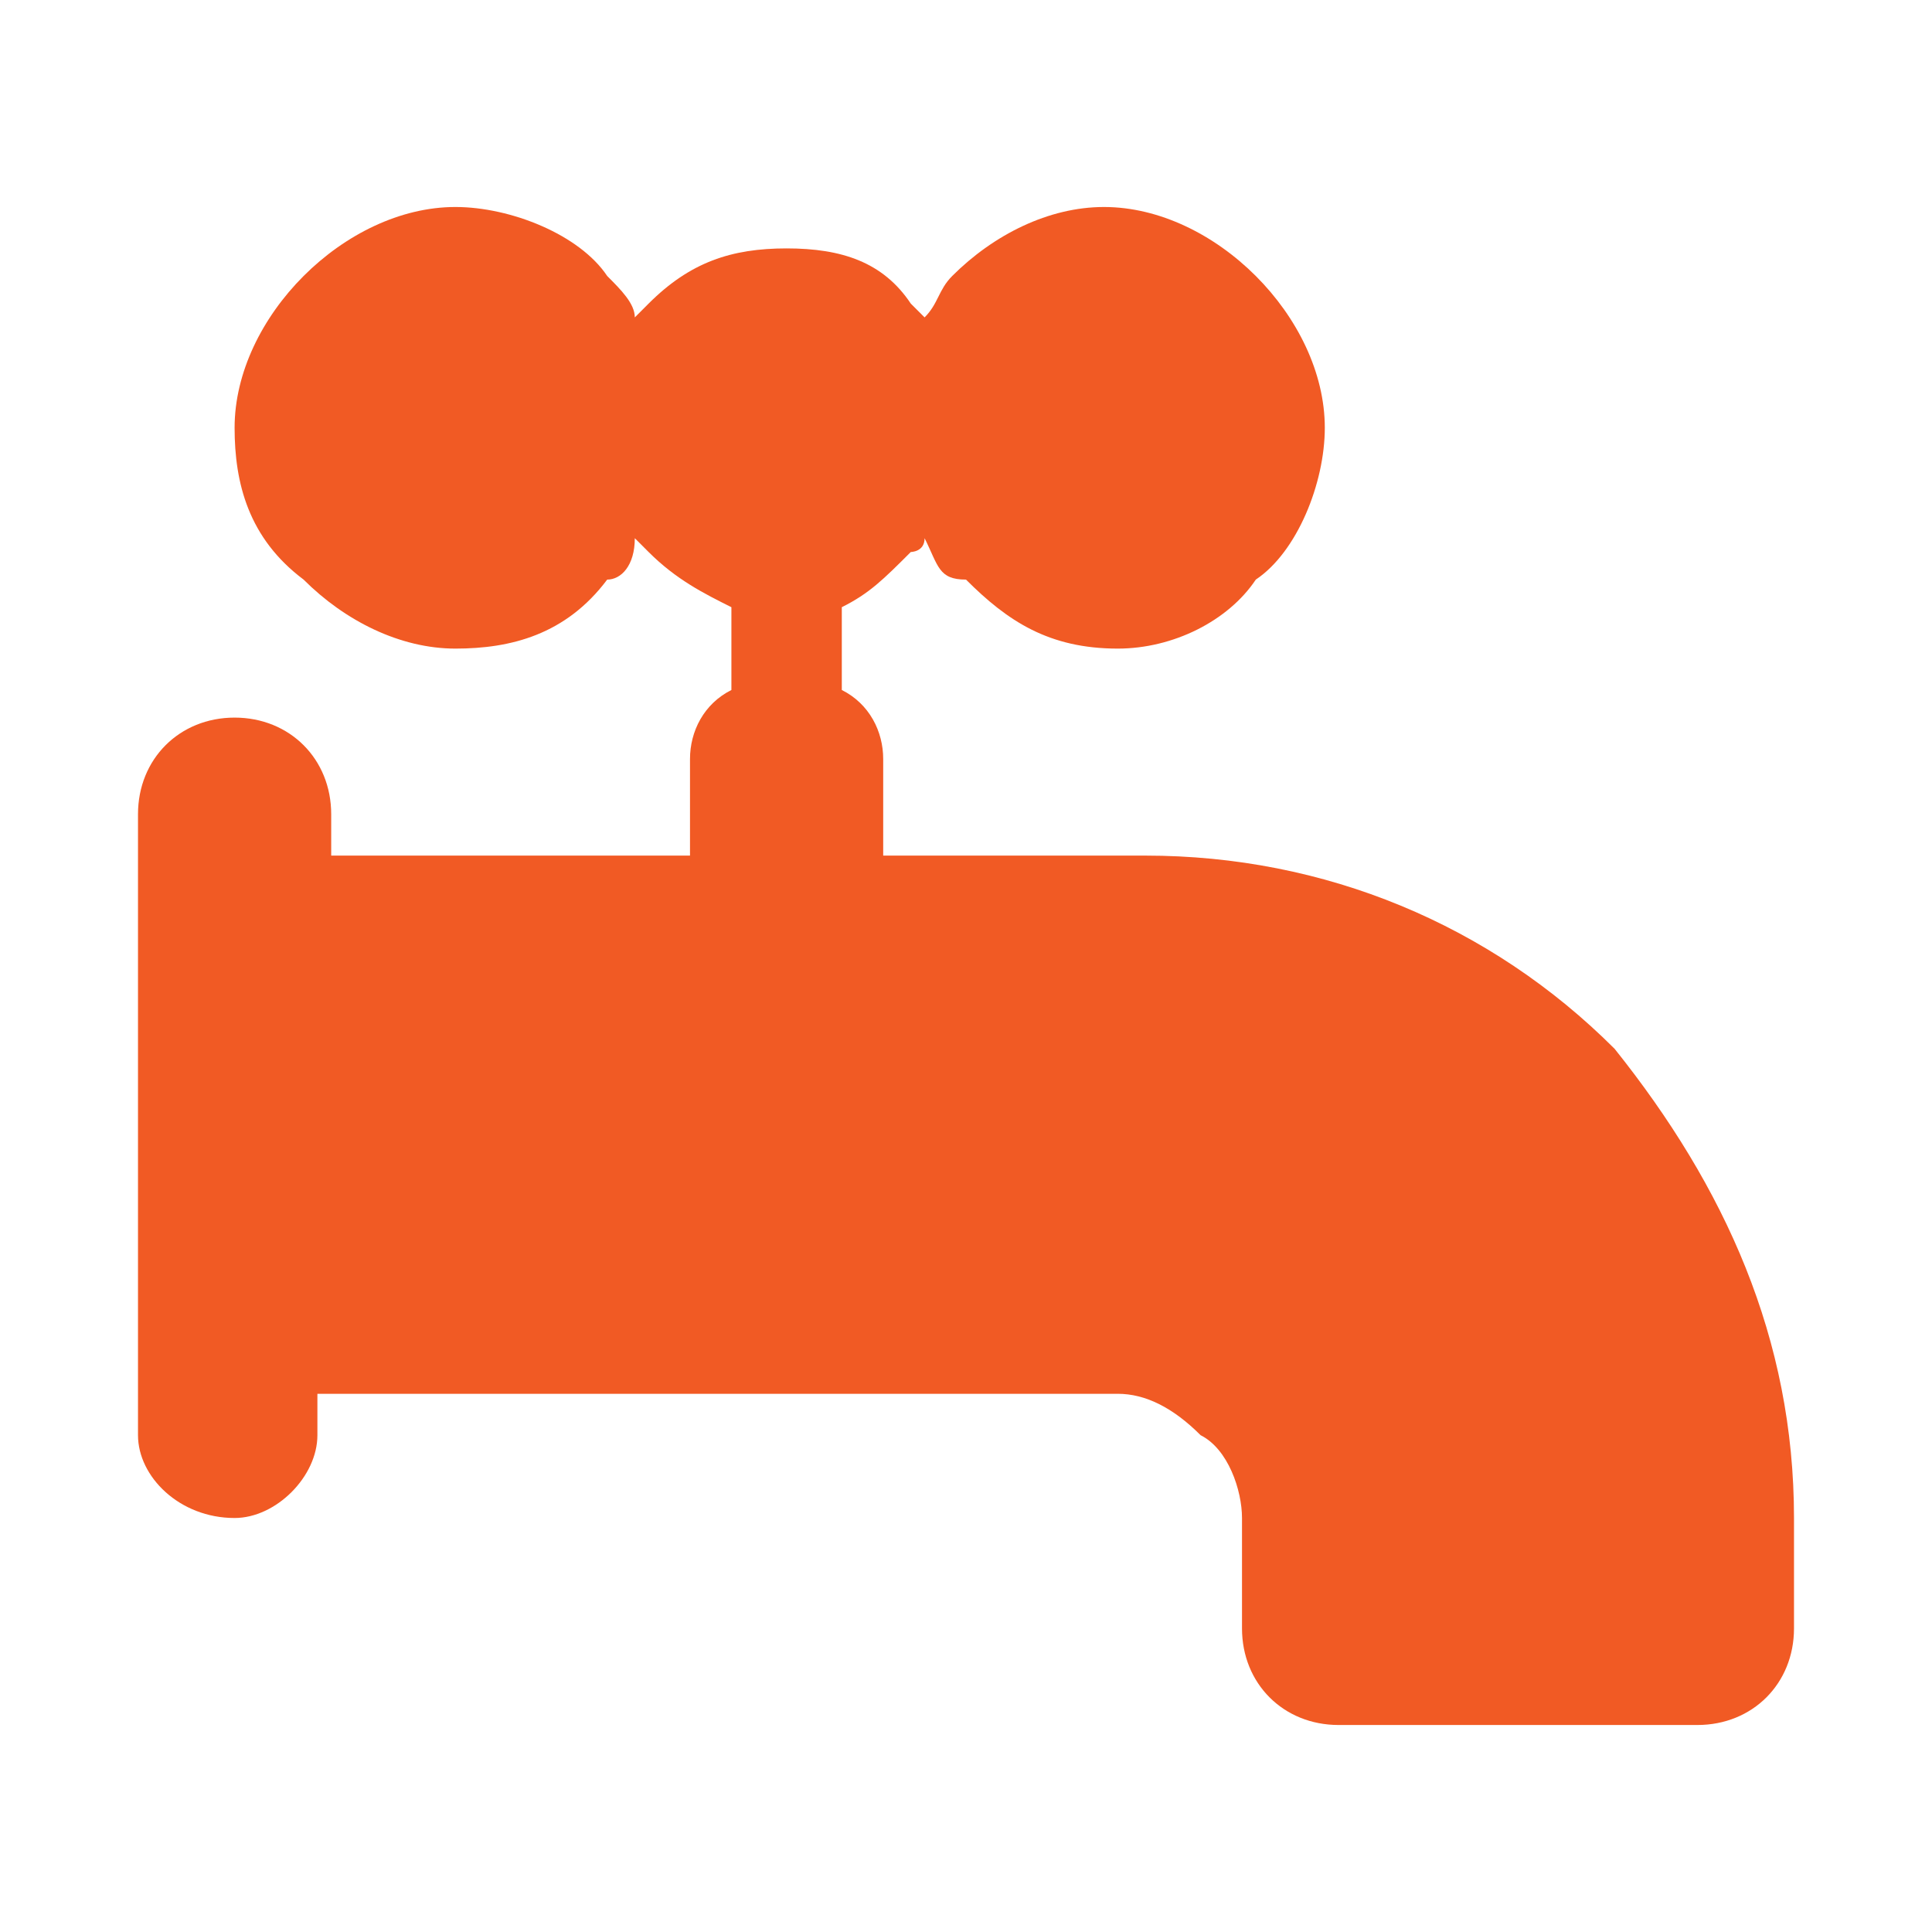 <?xml version="1.0" encoding="utf-8"?>
<!-- Generator: Adobe Illustrator 19.0.0, SVG Export Plug-In . SVG Version: 6.00 Build 0)  -->
<svg version="1.1" id="图层_1" xmlns="http://www.w3.org/2000/svg" xmlns:xlink="http://www.w3.org/1999/xlink" x="0px" y="0px"
	 viewBox="0 0 14 14" style="enable-background:new 0 0 14 14;" xml:space="preserve">
<style type="text/css">
	.ico_weitongshui_st0{fill:#F15A24;}
</style>
<path id="XMLID_352_" class="ico_weitongshui_st0" d="M2.3,10.4C2.3,10.7,2,11,1.7,11C1.3,11,1,10.7,1,10.4V9.5v0v0V6.9v0v-1c0-0.4,0.3-0.7,0.7-0.7
	c0.4,0,0.7,0.3,0.7,0.7v0.3H5V5.5C5,5.3,5.1,5.1,5.3,5V4.4C5.1,4.3,4.9,4.2,4.7,4c0,0-0.1-0.1-0.1-0.1C4.6,4.1,4.5,4.2,4.4,4.2l0,0
	C4.1,4.6,3.7,4.7,3.3,4.7c-0.4,0-0.8-0.2-1.1-0.5l0,0C1.8,3.9,1.7,3.5,1.7,3.1c0-0.4,0.2-0.8,0.5-1.1c0.3-0.3,0.7-0.5,1.1-0.5
	c0.4,0,0.9,0.2,1.1,0.5v0v0c0.1,0.1,0.2,0.2,0.2,0.3c0,0,0.1-0.1,0.1-0.1h0l0,0C5,1.9,5.3,1.8,5.7,1.8c0.4,0,0.7,0.1,0.9,0.4l0,0
	l0.1,0.1C6.8,2.2,6.8,2.1,6.9,2v0c0.3-0.3,0.7-0.5,1.1-0.5c0.4,0,0.8,0.2,1.1,0.5l0,0c0.3,0.3,0.5,0.7,0.5,1.1
	c0,0.4-0.2,0.9-0.5,1.1C8.9,4.5,8.5,4.7,8.1,4.7c-0.5,0-0.8-0.2-1.1-0.5C6.8,4.2,6.8,4.1,6.7,3.9C6.7,4,6.6,4,6.6,4v0l0,0
	C6.4,4.2,6.3,4.3,6.1,4.4V5c0.2,0.1,0.3,0.3,0.3,0.5v0.7h1.9c1.3,0,2.5,0.5,3.4,1.4l0,0C12.5,8.6,13,9.7,13,11v0.8
	c0,0.4-0.3,0.7-0.7,0.7h0H11H9.7c-0.4,0-0.7-0.3-0.7-0.7v0V11c0-0.2-0.1-0.5-0.3-0.6c-0.2-0.2-0.4-0.3-0.6-0.3H2.3V10.4L2.3,10.4z"
	/>
</svg>
